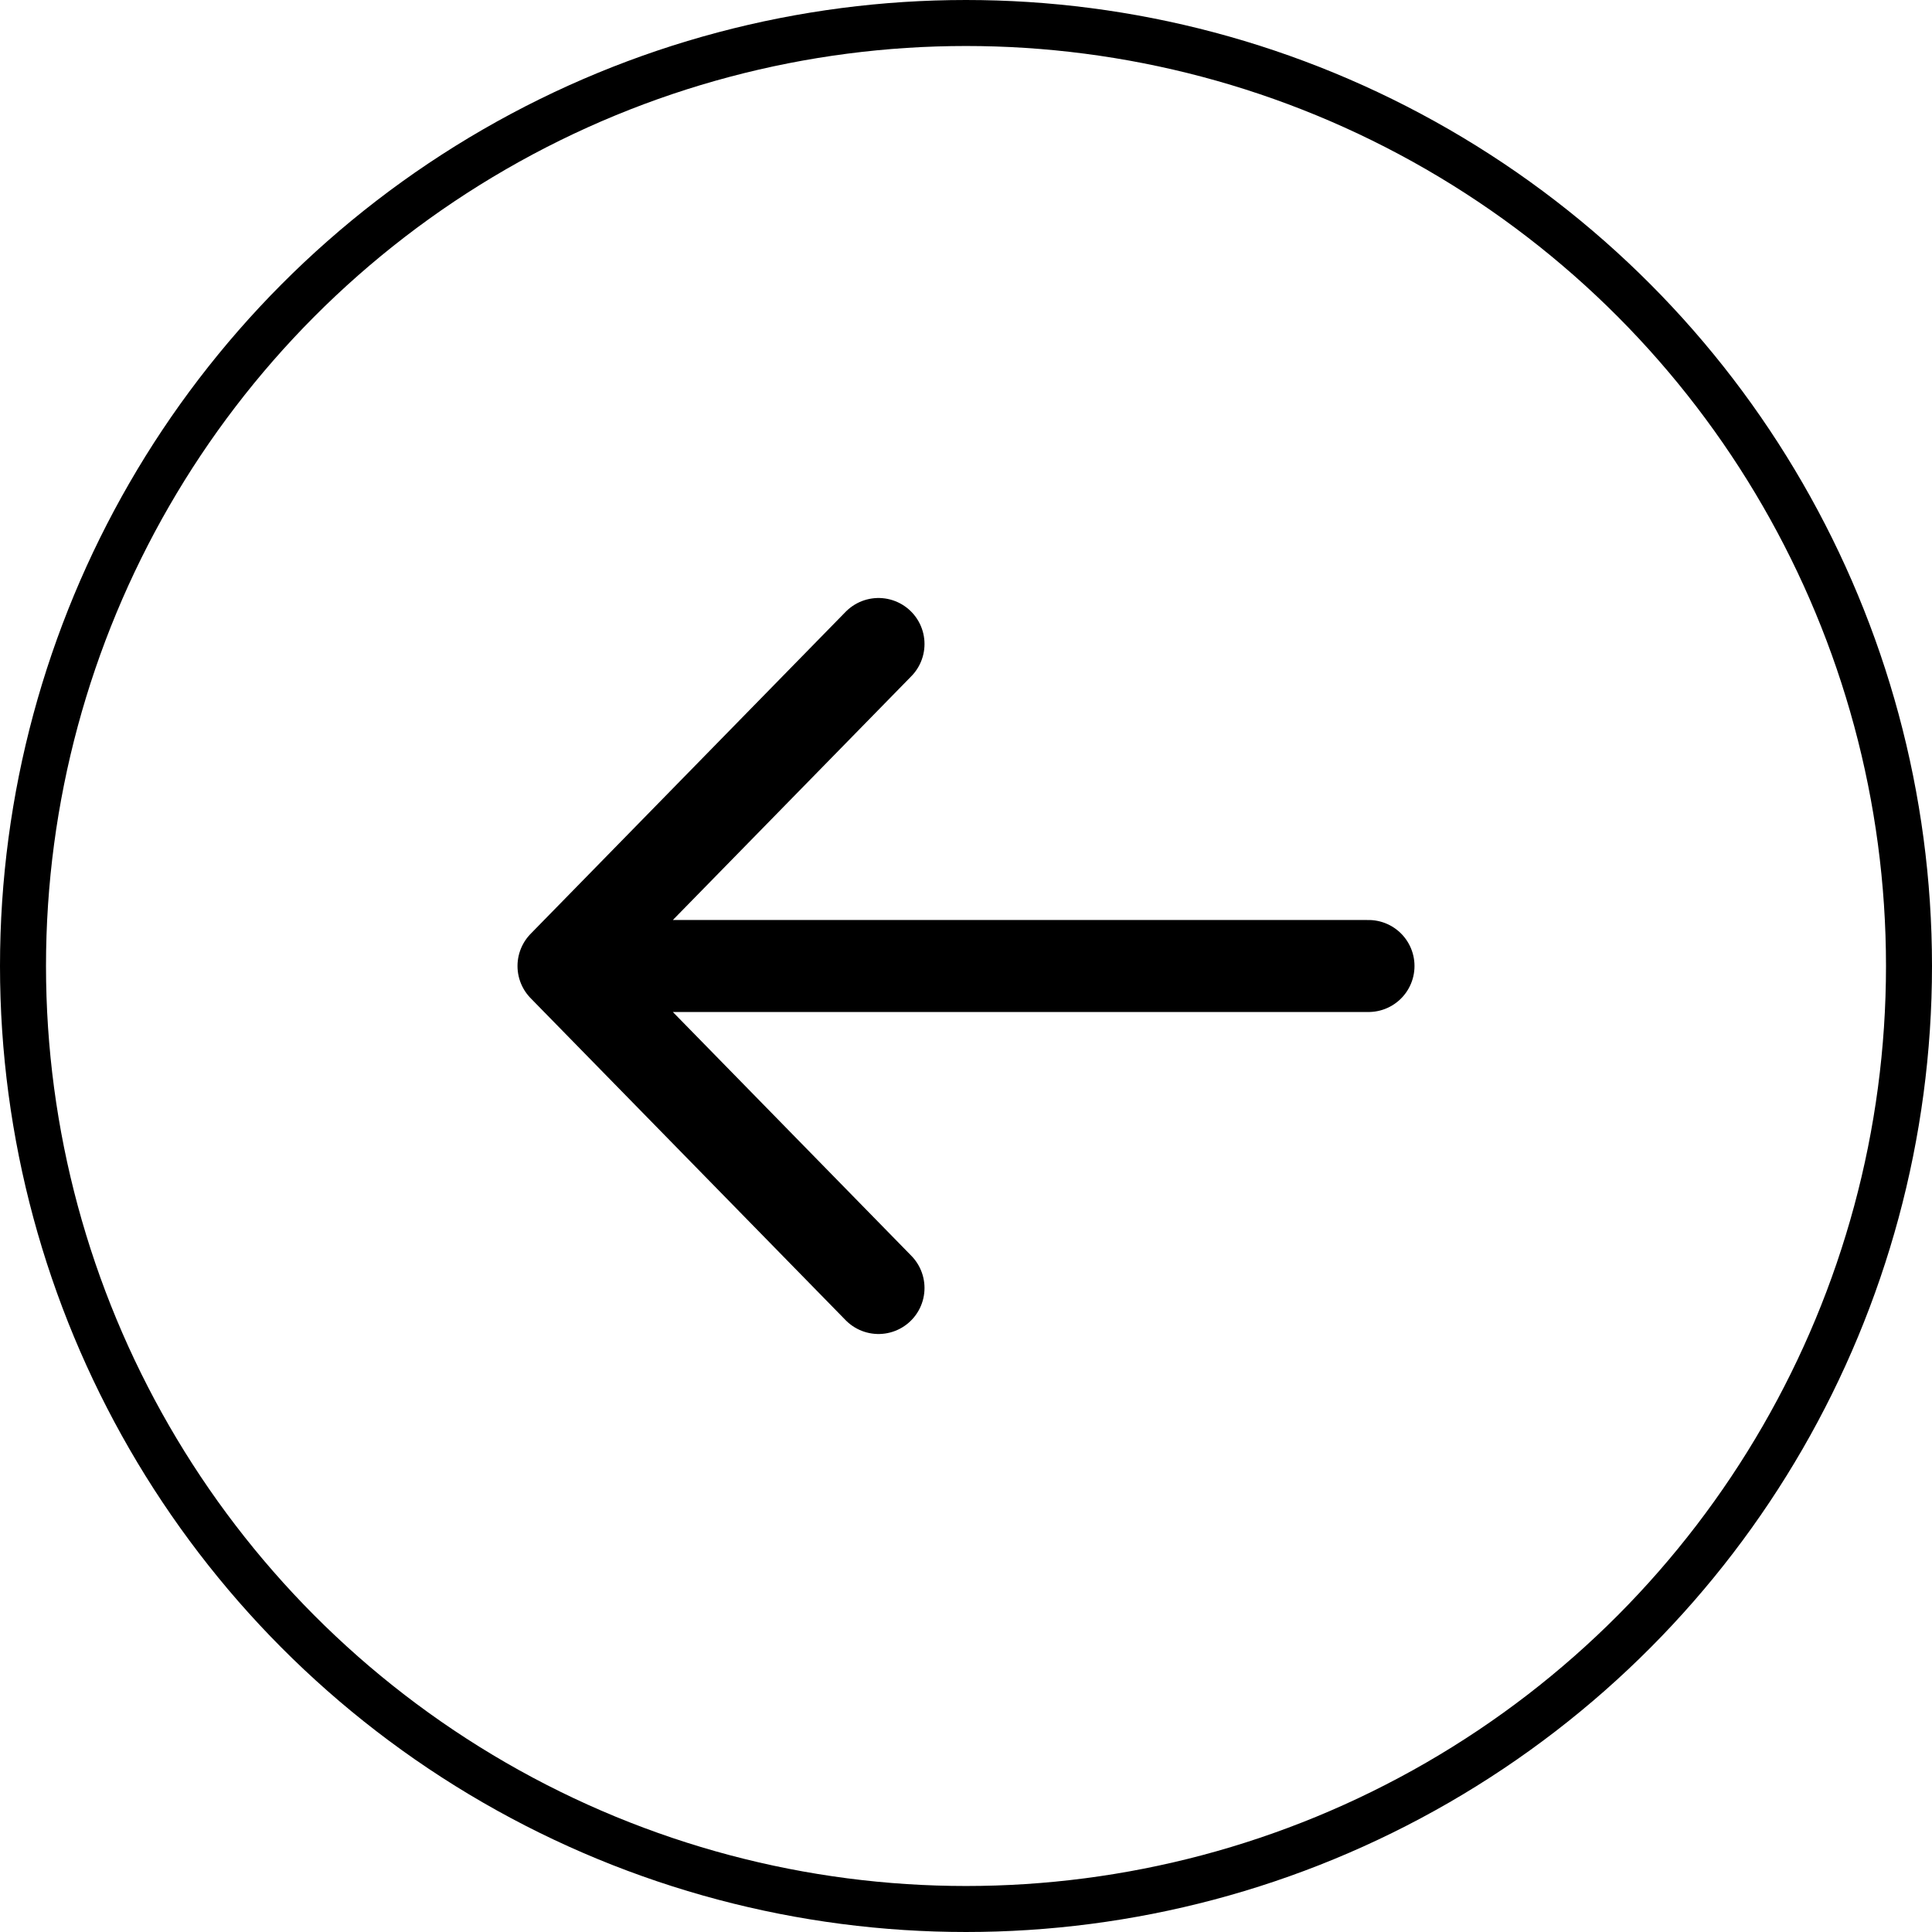<svg width="42" height="42" viewBox="0 0 42 42" fill="none" xmlns="http://www.w3.org/2000/svg">
<circle cx="21" cy="21" r="20.5" stroke="black"/>
<path d="M19.098 28L12.25 21M12.25 21L19.098 14M12.25 21L29.75 21" stroke="black" stroke-width="2" stroke-linecap="round" stroke-linejoin="round"/>
</svg>
